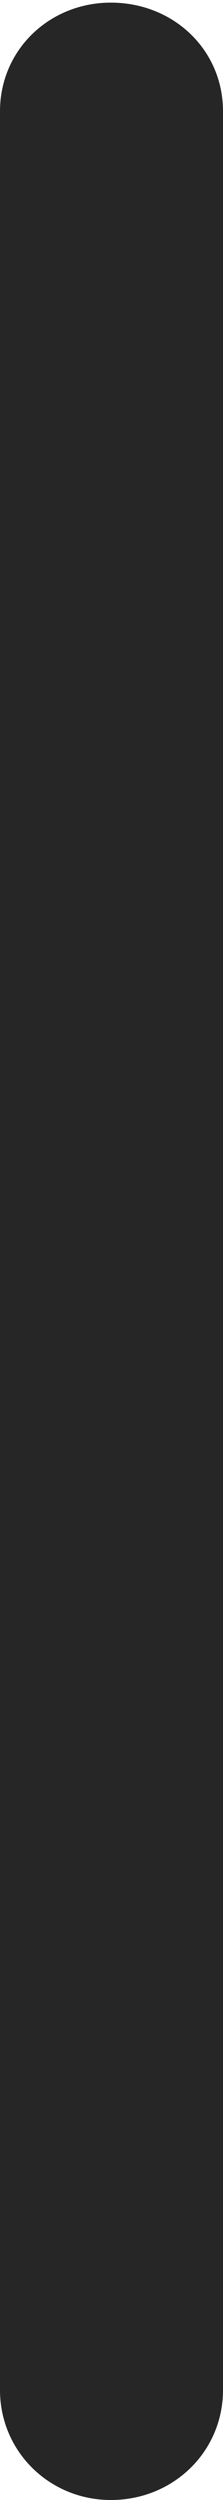 <?xml version="1.0" encoding="UTF-8"?>
<!--Generator: Apple Native CoreSVG 232.5-->
<!DOCTYPE svg
PUBLIC "-//W3C//DTD SVG 1.1//EN"
       "http://www.w3.org/Graphics/SVG/1.1/DTD/svg11.dtd">
<svg version="1.1" xmlns="http://www.w3.org/2000/svg" xmlns:xlink="http://www.w3.org/1999/xlink" width="8.35" height="93.213">
 <g>
  <rect height="93.213" opacity="0" width="8.35" x="0" y="0"/>
  <path d="M4.15 93.213C6.494 93.213 8.35 91.406 8.35 89.111L8.35 4.15C8.35 1.855 6.494 0.098 4.15 0.098C1.855 0.098 0 1.855 0 4.15L0 89.111C0 91.406 1.855 93.213 4.15 93.213Z" fill="#000000" fill-opacity="0.85"/>
 </g>
</svg>
